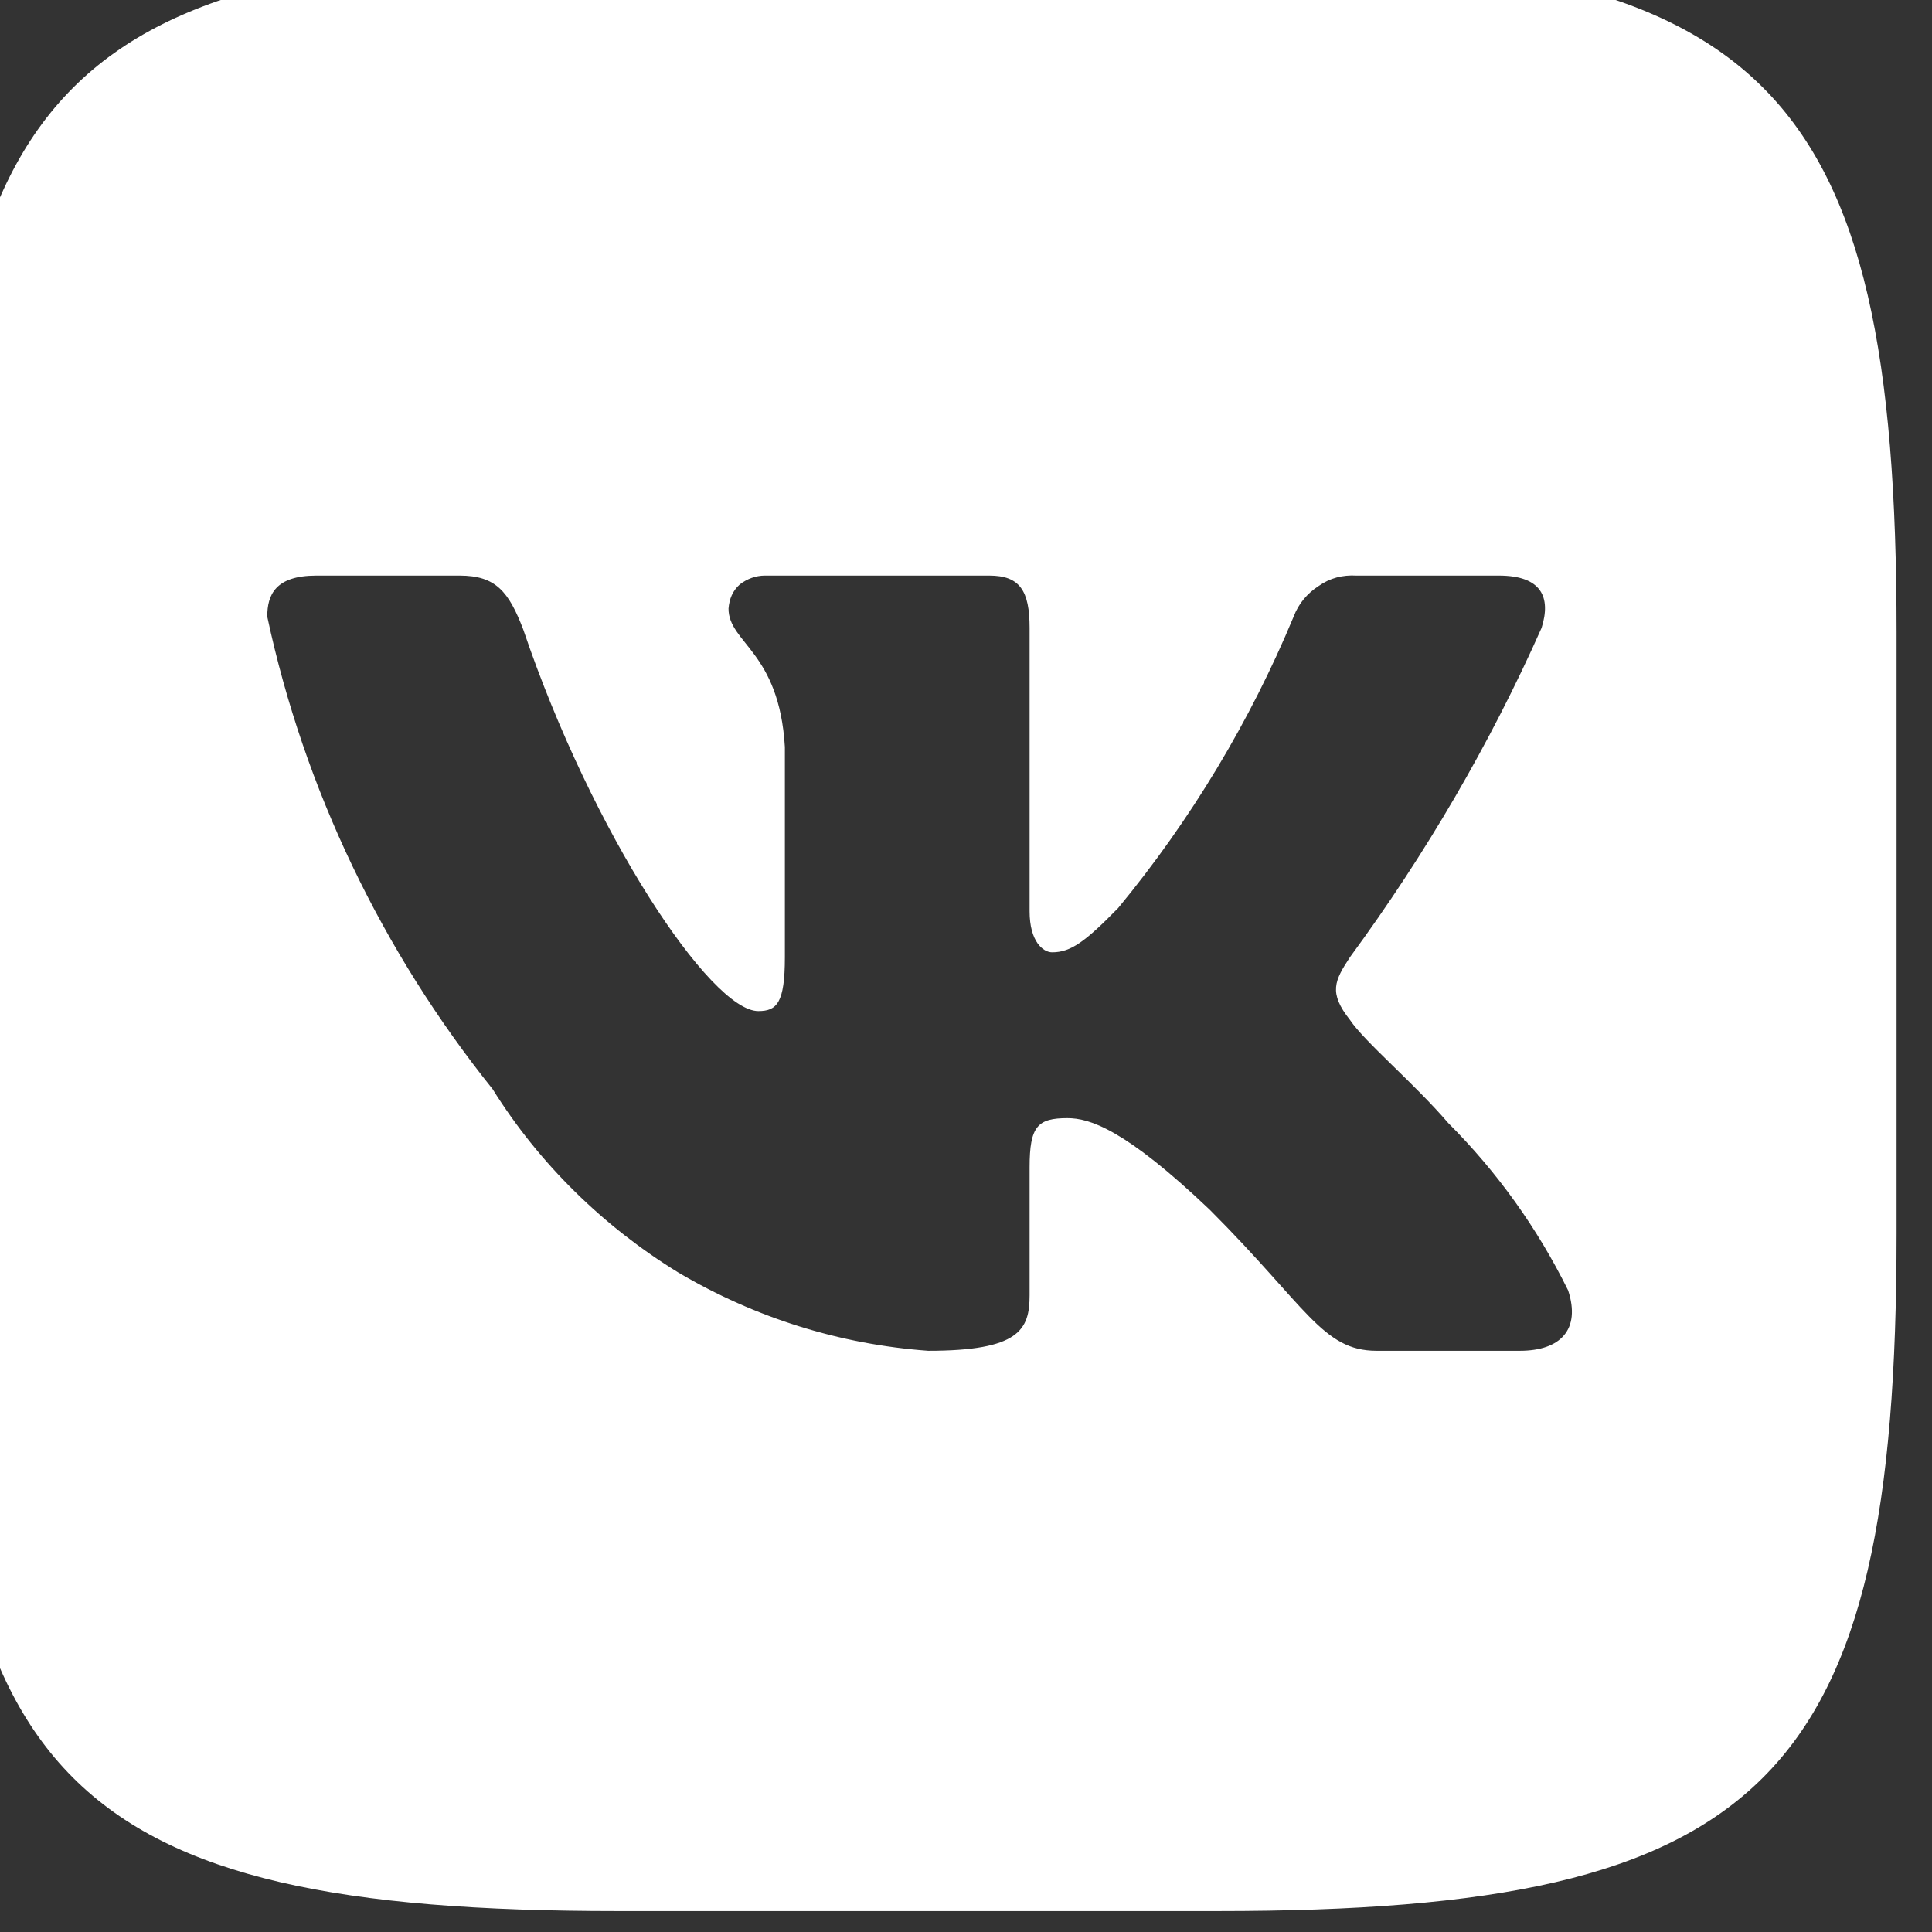 <svg width="24" height="24" viewBox="0 0 24 24" fill="none" xmlns="http://www.w3.org/2000/svg" xmlns:xlink="http://www.w3.org/1999/xlink">
	<rect x="0" y="0" width="24" height="24" fill="#333333" stroke="none"/>
	<desc>
			Created with Pixso.
	</desc>
	<defs/>
	<path id="Vector" d="M15.14 -0.57L7.68 -0.57C0.86 -0.57 -0.75 1.05 -0.75 7.85L-0.75 15.31C-0.75 22.12 0.85 23.74 7.67 23.74L15.13 23.74C21.94 23.74 23.56 22.13 23.56 15.32L23.56 7.86C23.56 1.05 21.95 -0.57 15.14 -0.57ZM18.88 16.78L17.1 16.78C16.43 16.78 16.23 16.23 15.03 15.03C13.97 14.02 13.53 13.89 13.26 13.89C12.89 13.89 12.79 13.99 12.79 14.5L12.79 16.09C12.79 16.52 12.66 16.78 11.53 16.78C10.43 16.7 9.38 16.37 8.43 15.81C7.5 15.24 6.7 14.46 6.12 13.53C4.75 11.82 3.78 9.81 3.32 7.66C3.32 7.39 3.42 7.15 3.93 7.15L5.71 7.15C6.16 7.15 6.32 7.35 6.5 7.82C7.36 10.36 8.83 12.56 9.42 12.56C9.65 12.56 9.75 12.46 9.75 11.89L9.75 9.28C9.68 8.09 9.05 7.99 9.05 7.56C9.06 7.44 9.1 7.34 9.19 7.26C9.28 7.19 9.39 7.15 9.5 7.15L12.29 7.15C12.67 7.15 12.79 7.34 12.79 7.8L12.79 11.32C12.79 11.7 12.96 11.83 13.07 11.83C13.3 11.83 13.48 11.7 13.89 11.28C14.79 10.19 15.53 8.96 16.07 7.66C16.13 7.5 16.24 7.37 16.38 7.28C16.52 7.18 16.68 7.14 16.85 7.15L18.62 7.15C19.15 7.15 19.27 7.42 19.15 7.8C18.51 9.24 17.71 10.61 16.77 11.89C16.58 12.18 16.5 12.33 16.77 12.67C16.95 12.94 17.57 13.46 17.99 13.95C18.6 14.56 19.1 15.26 19.48 16.03C19.64 16.52 19.38 16.78 18.88 16.78Z" fill="#FFFFFF" fill-opacity="1" fill-rule="nonzero"/>
</svg>
